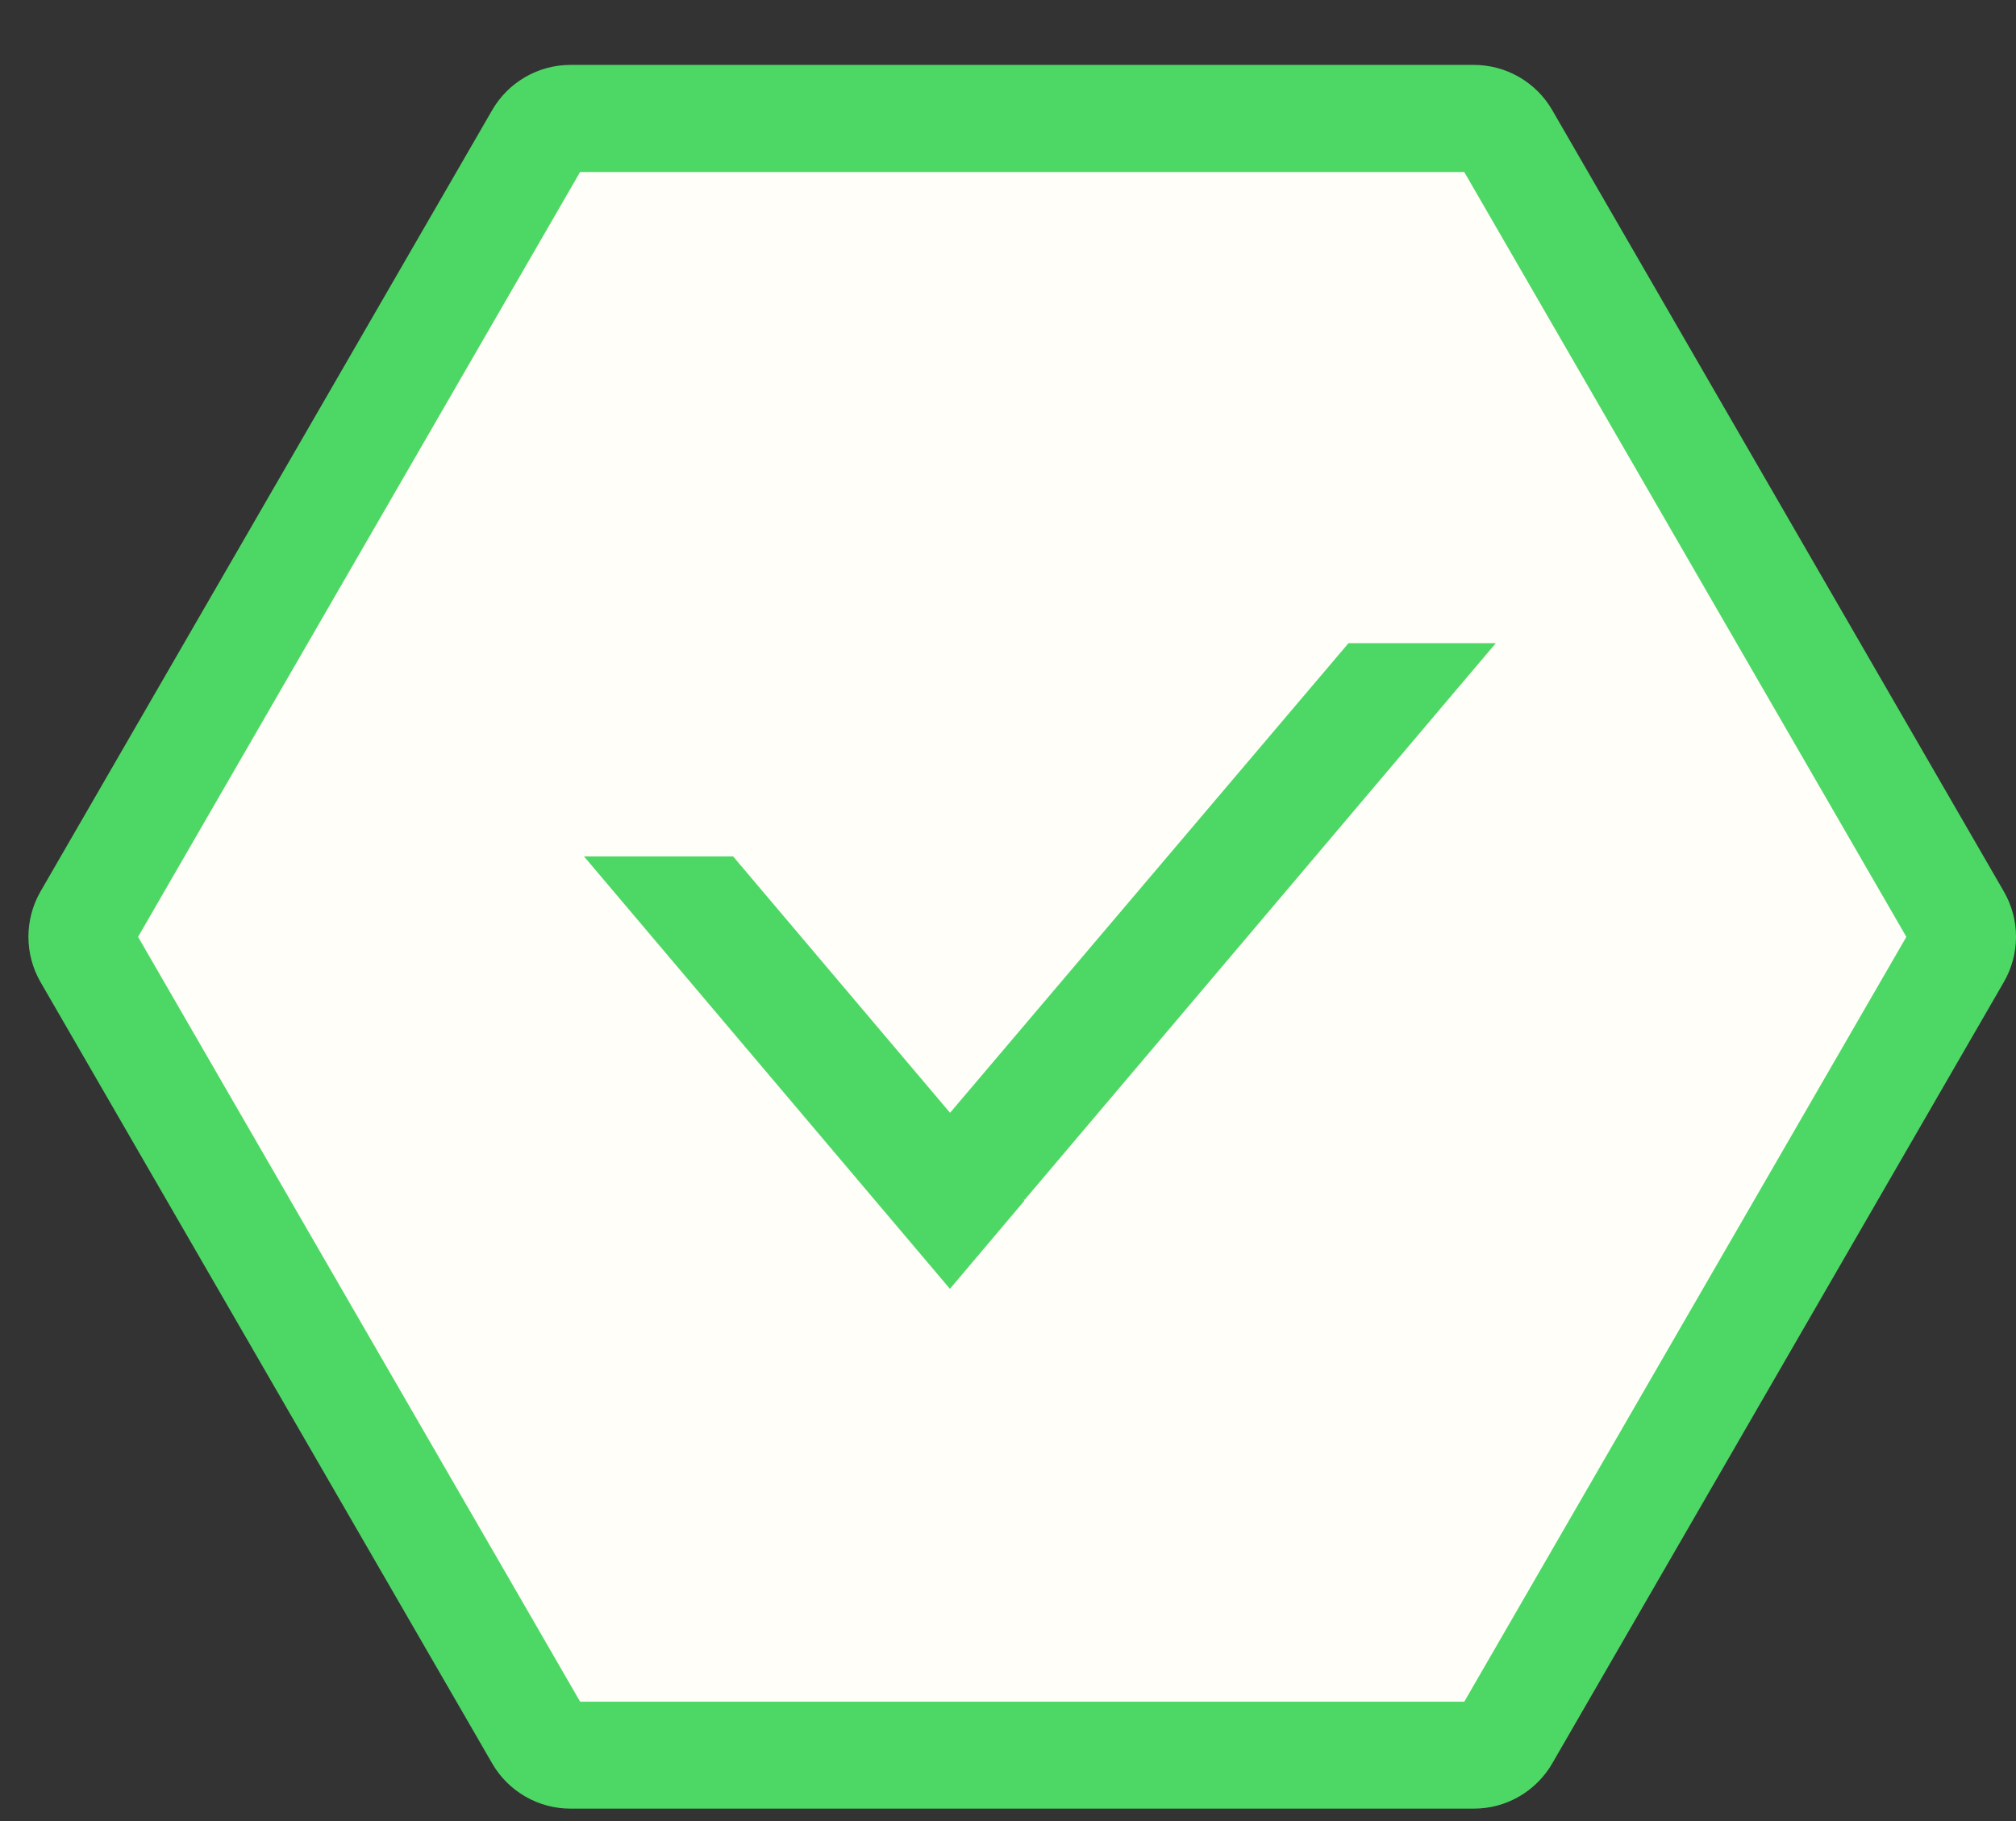 <svg width="31" height="28" viewBox="0 0 31 28" fill="none" xmlns="http://www.w3.org/2000/svg">
<rect x="0" y="0" width="31" height="28" fill="#333333" stroke="none"/>
<path d="M22.665 1.822H8.772C8.673 1.822 8.575 1.849 8.489 1.898C8.403 1.948 8.332 2.019 8.282 2.105L1.336 14.122C1.286 14.208 1.26 14.305 1.26 14.405C1.26 14.504 1.286 14.601 1.336 14.687L8.282 26.704C8.332 26.791 8.403 26.862 8.489 26.912C8.575 26.961 8.673 26.987 8.772 26.987H22.665C22.764 26.987 22.862 26.961 22.948 26.912C23.034 26.862 23.105 26.791 23.155 26.704L30.101 14.687C30.151 14.601 30.177 14.504 30.177 14.405C30.177 14.306 30.151 14.208 30.101 14.122L23.155 2.105C23.105 2.019 23.034 1.948 22.948 1.898C22.861 1.849 22.764 1.822 22.665 1.822Z" fill="#FFFEF8"/>
<path d="M22.665 27.809H8.772C8.528 27.809 8.289 27.745 8.078 27.623C7.866 27.501 7.691 27.326 7.569 27.115L0.622 15.098C0.501 14.887 0.437 14.647 0.437 14.404C0.437 14.16 0.501 13.92 0.622 13.709L7.569 1.692C7.691 1.481 7.866 1.306 8.078 1.184C8.289 1.062 8.528 0.998 8.772 0.998H22.665C22.909 0.998 23.148 1.063 23.359 1.184C23.57 1.306 23.746 1.481 23.868 1.692L30.814 13.709C30.936 13.92 31 14.16 31 14.404C31 14.647 30.936 14.887 30.814 15.098L23.868 27.115C23.746 27.326 23.57 27.501 23.359 27.623C23.148 27.745 22.909 27.809 22.665 27.809ZM8.921 26.165H22.516L29.314 14.405L22.516 2.645H8.92L2.123 14.405L8.921 26.165Z" fill="#4DD865"/>
<path d="M23.001 9.889L19.625 13.878L15.758 18.445H15.739L15.753 18.461L14.607 19.817L8.98 13.168H11.273L14.602 17.102L14.609 17.11L20.736 9.889H23.001Z" fill="#4DD865"/>
</svg>
